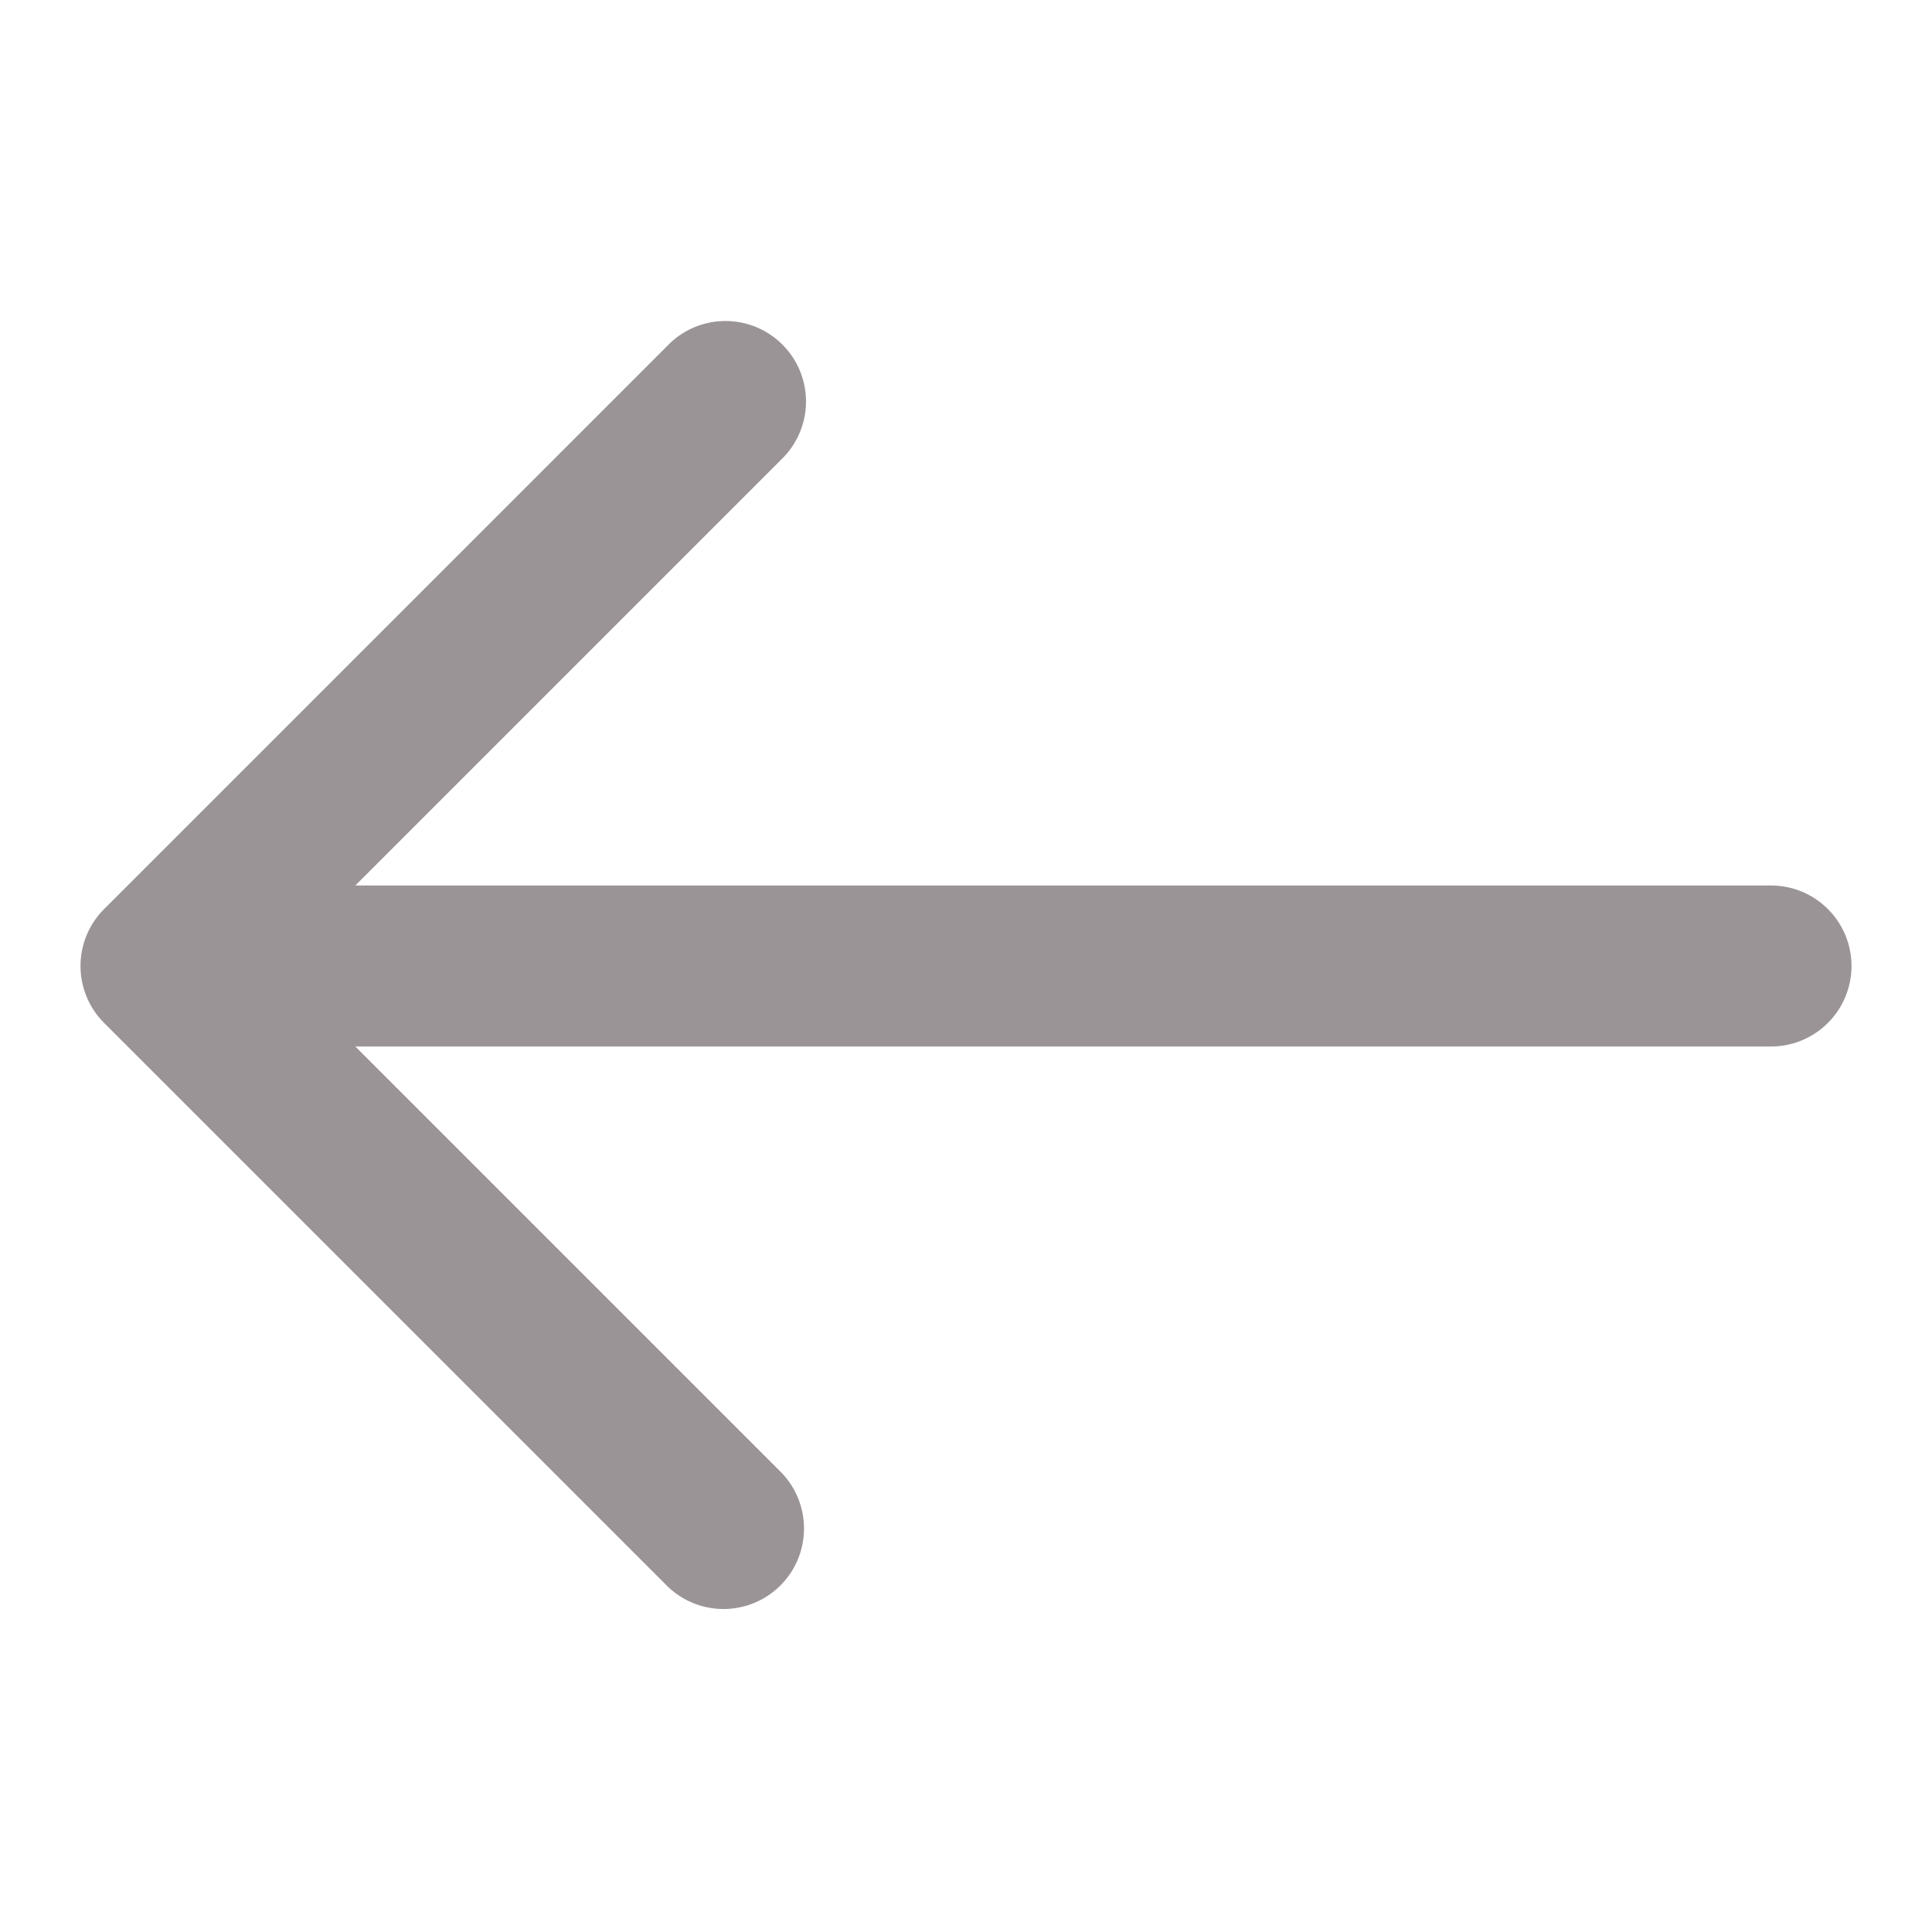 <svg
  id="Layer_2"
  viewBox="0 0 24 24"
  xmlns="http://www.w3.org/2000/svg"
  data-name="Layer 2"
  width="22"
  height="22"
>
  <path
    d="M22 11H4.414l5.293-5.293a1 1 0 1 0-1.414-1.414l-7 7a1 1 0 0 0 0 1.414l7 7a1 1 0 0 0 1.414-1.414L4.414 13H22a1 1 0 0 0 0-2z"
    fill="#9B9496"
  />
</svg>